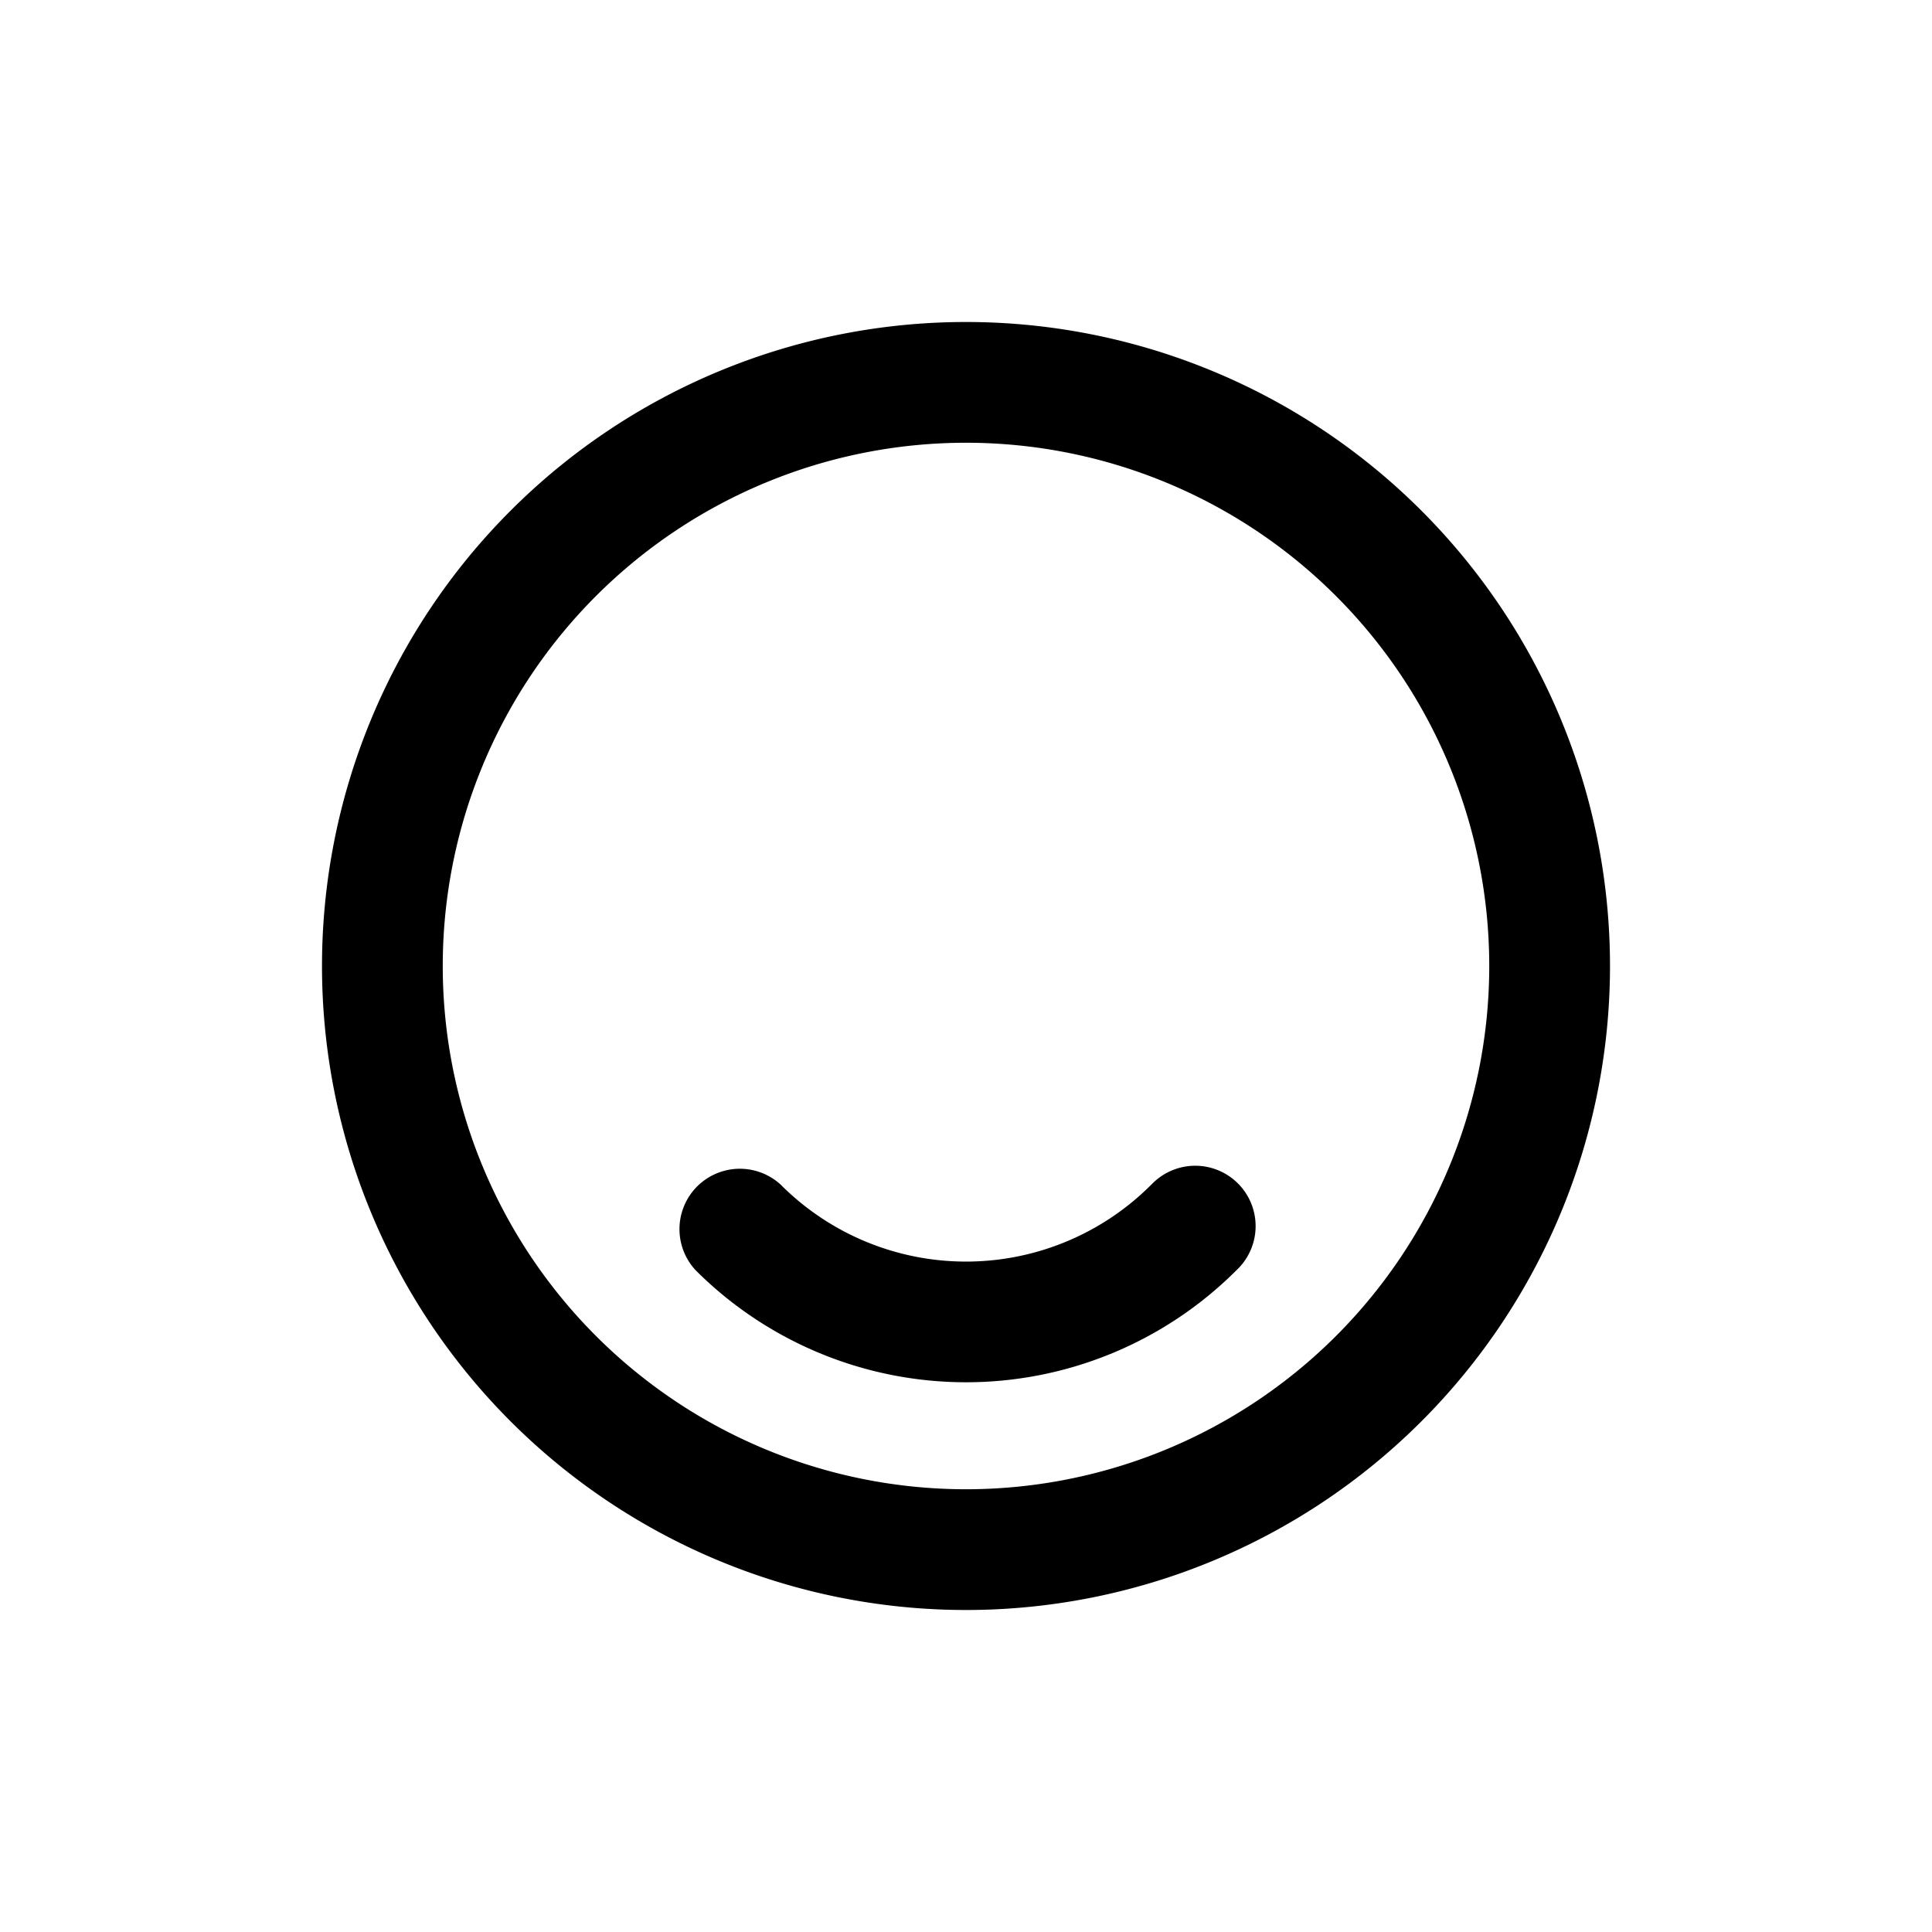 <svg xmlns="http://www.w3.org/2000/svg" width="24" height="24"><path fill-rule="evenodd" d="M12 18.5a6.5 6.5 0 110-13 6.5 6.5 0 010 13zM4 12a8 8 0 1016 0 8 8 0 00-16 0z"/><path fill-rule="evenodd" d="M14.298 14.72a3.25 3.25 0 01-4.596 0 .75.75 0 00-1.06 1.06 4.75 4.75 0 006.717 0 .75.75 0 10-1.06-1.06z"/></svg>